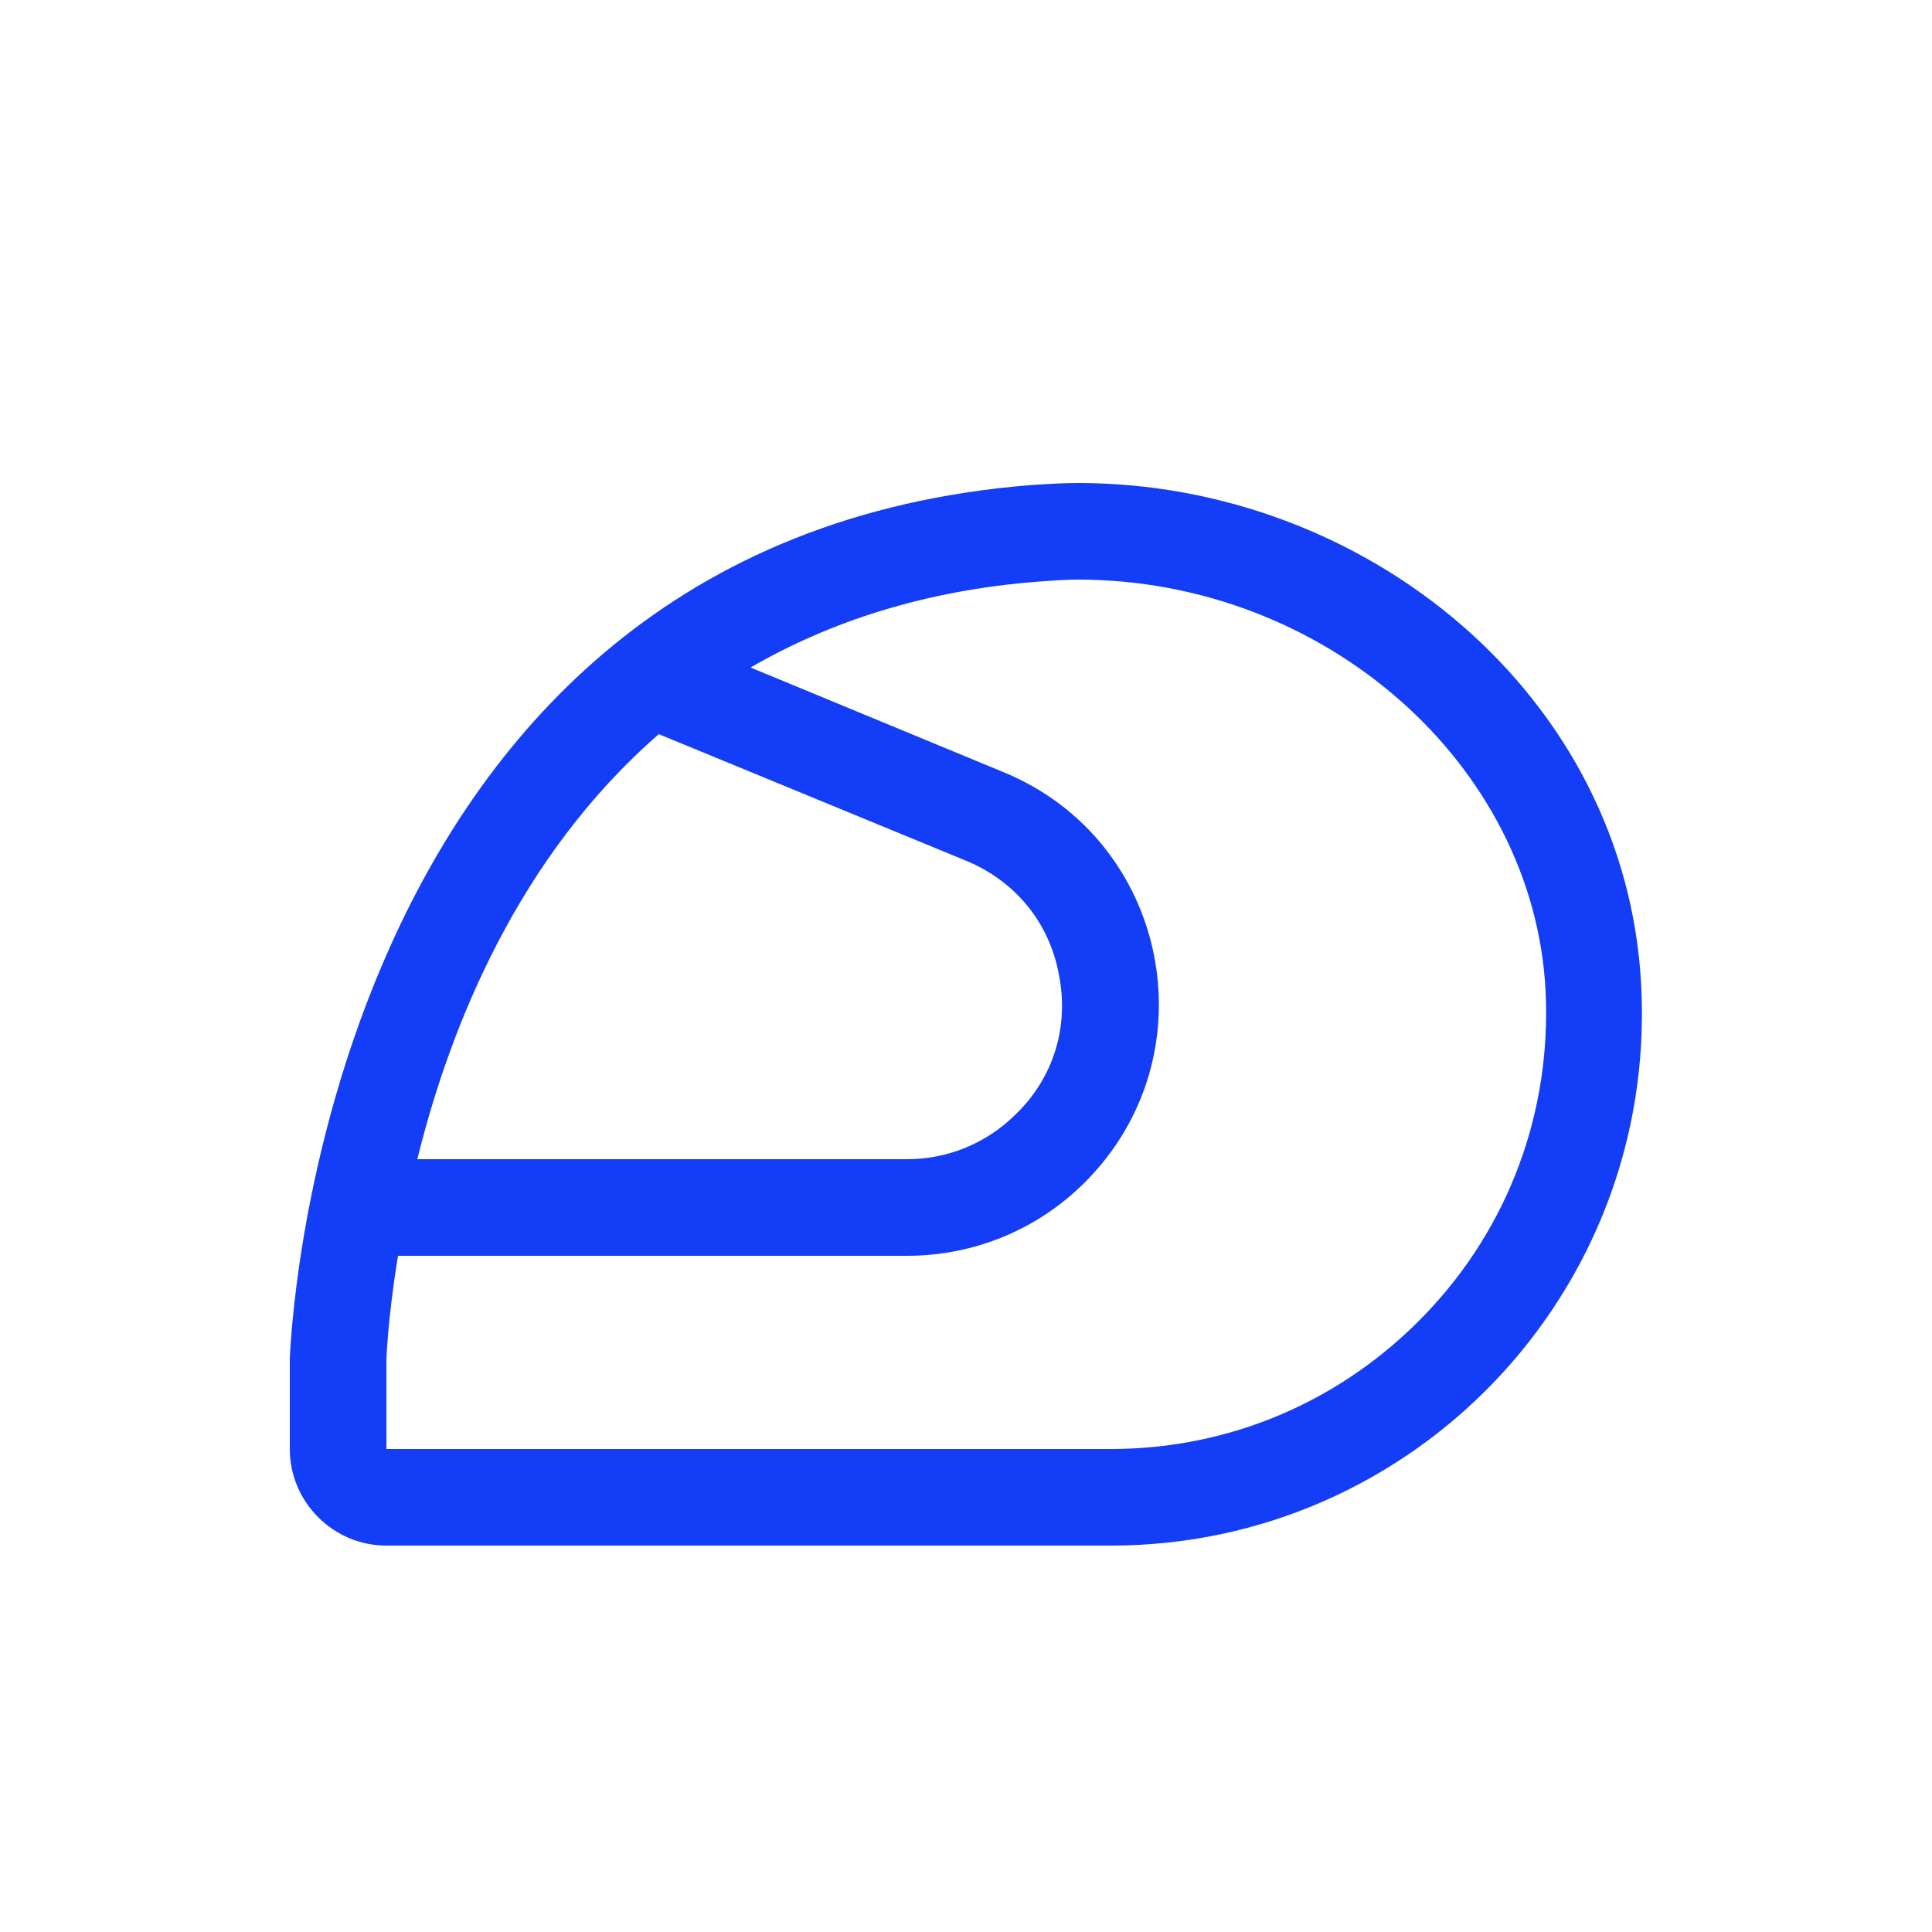 <svg fill="#133DF6" xmlns="http://www.w3.org/2000/svg" enable-background="new 0 0 20 20" height="20" viewBox="0 0 20 20" width="20"><g><rect fill="none" height="20" width="20" x="0"/></g><g><path d="M11.16,5C11,5,10.85,5.01,10.69,5.02C3.25,5.6,3,14.07,3,14.07V15c0,0.55,0.45,1,1,1h7.5c3.13,0,5.65-2.62,5.49-5.79 C16.84,7.2,14.14,5,11.16,5z M6.82,7.6L10,8.91c0.51,0.21,0.86,0.64,0.96,1.17c0.11,0.54-0.05,1.07-0.44,1.45 C10.22,11.83,9.82,12,9.39,12H4.32C4.66,10.62,5.37,8.86,6.82,7.6z M14.76,13.6C13.9,14.5,12.74,15,11.5,15H4l0-0.9 c0-0.07,0.02-0.49,0.12-1.1h5.27c0.69,0,1.35-0.27,1.84-0.76c1.32-1.32,0.87-3.55-0.85-4.25L7.77,6.91c0.81-0.47,1.8-0.8,2.99-0.89 C10.9,6.01,11.03,6,11.16,6c2.55,0,4.72,1.91,4.84,4.26C16.06,11.51,15.62,12.7,14.76,13.6z"/></g></svg>